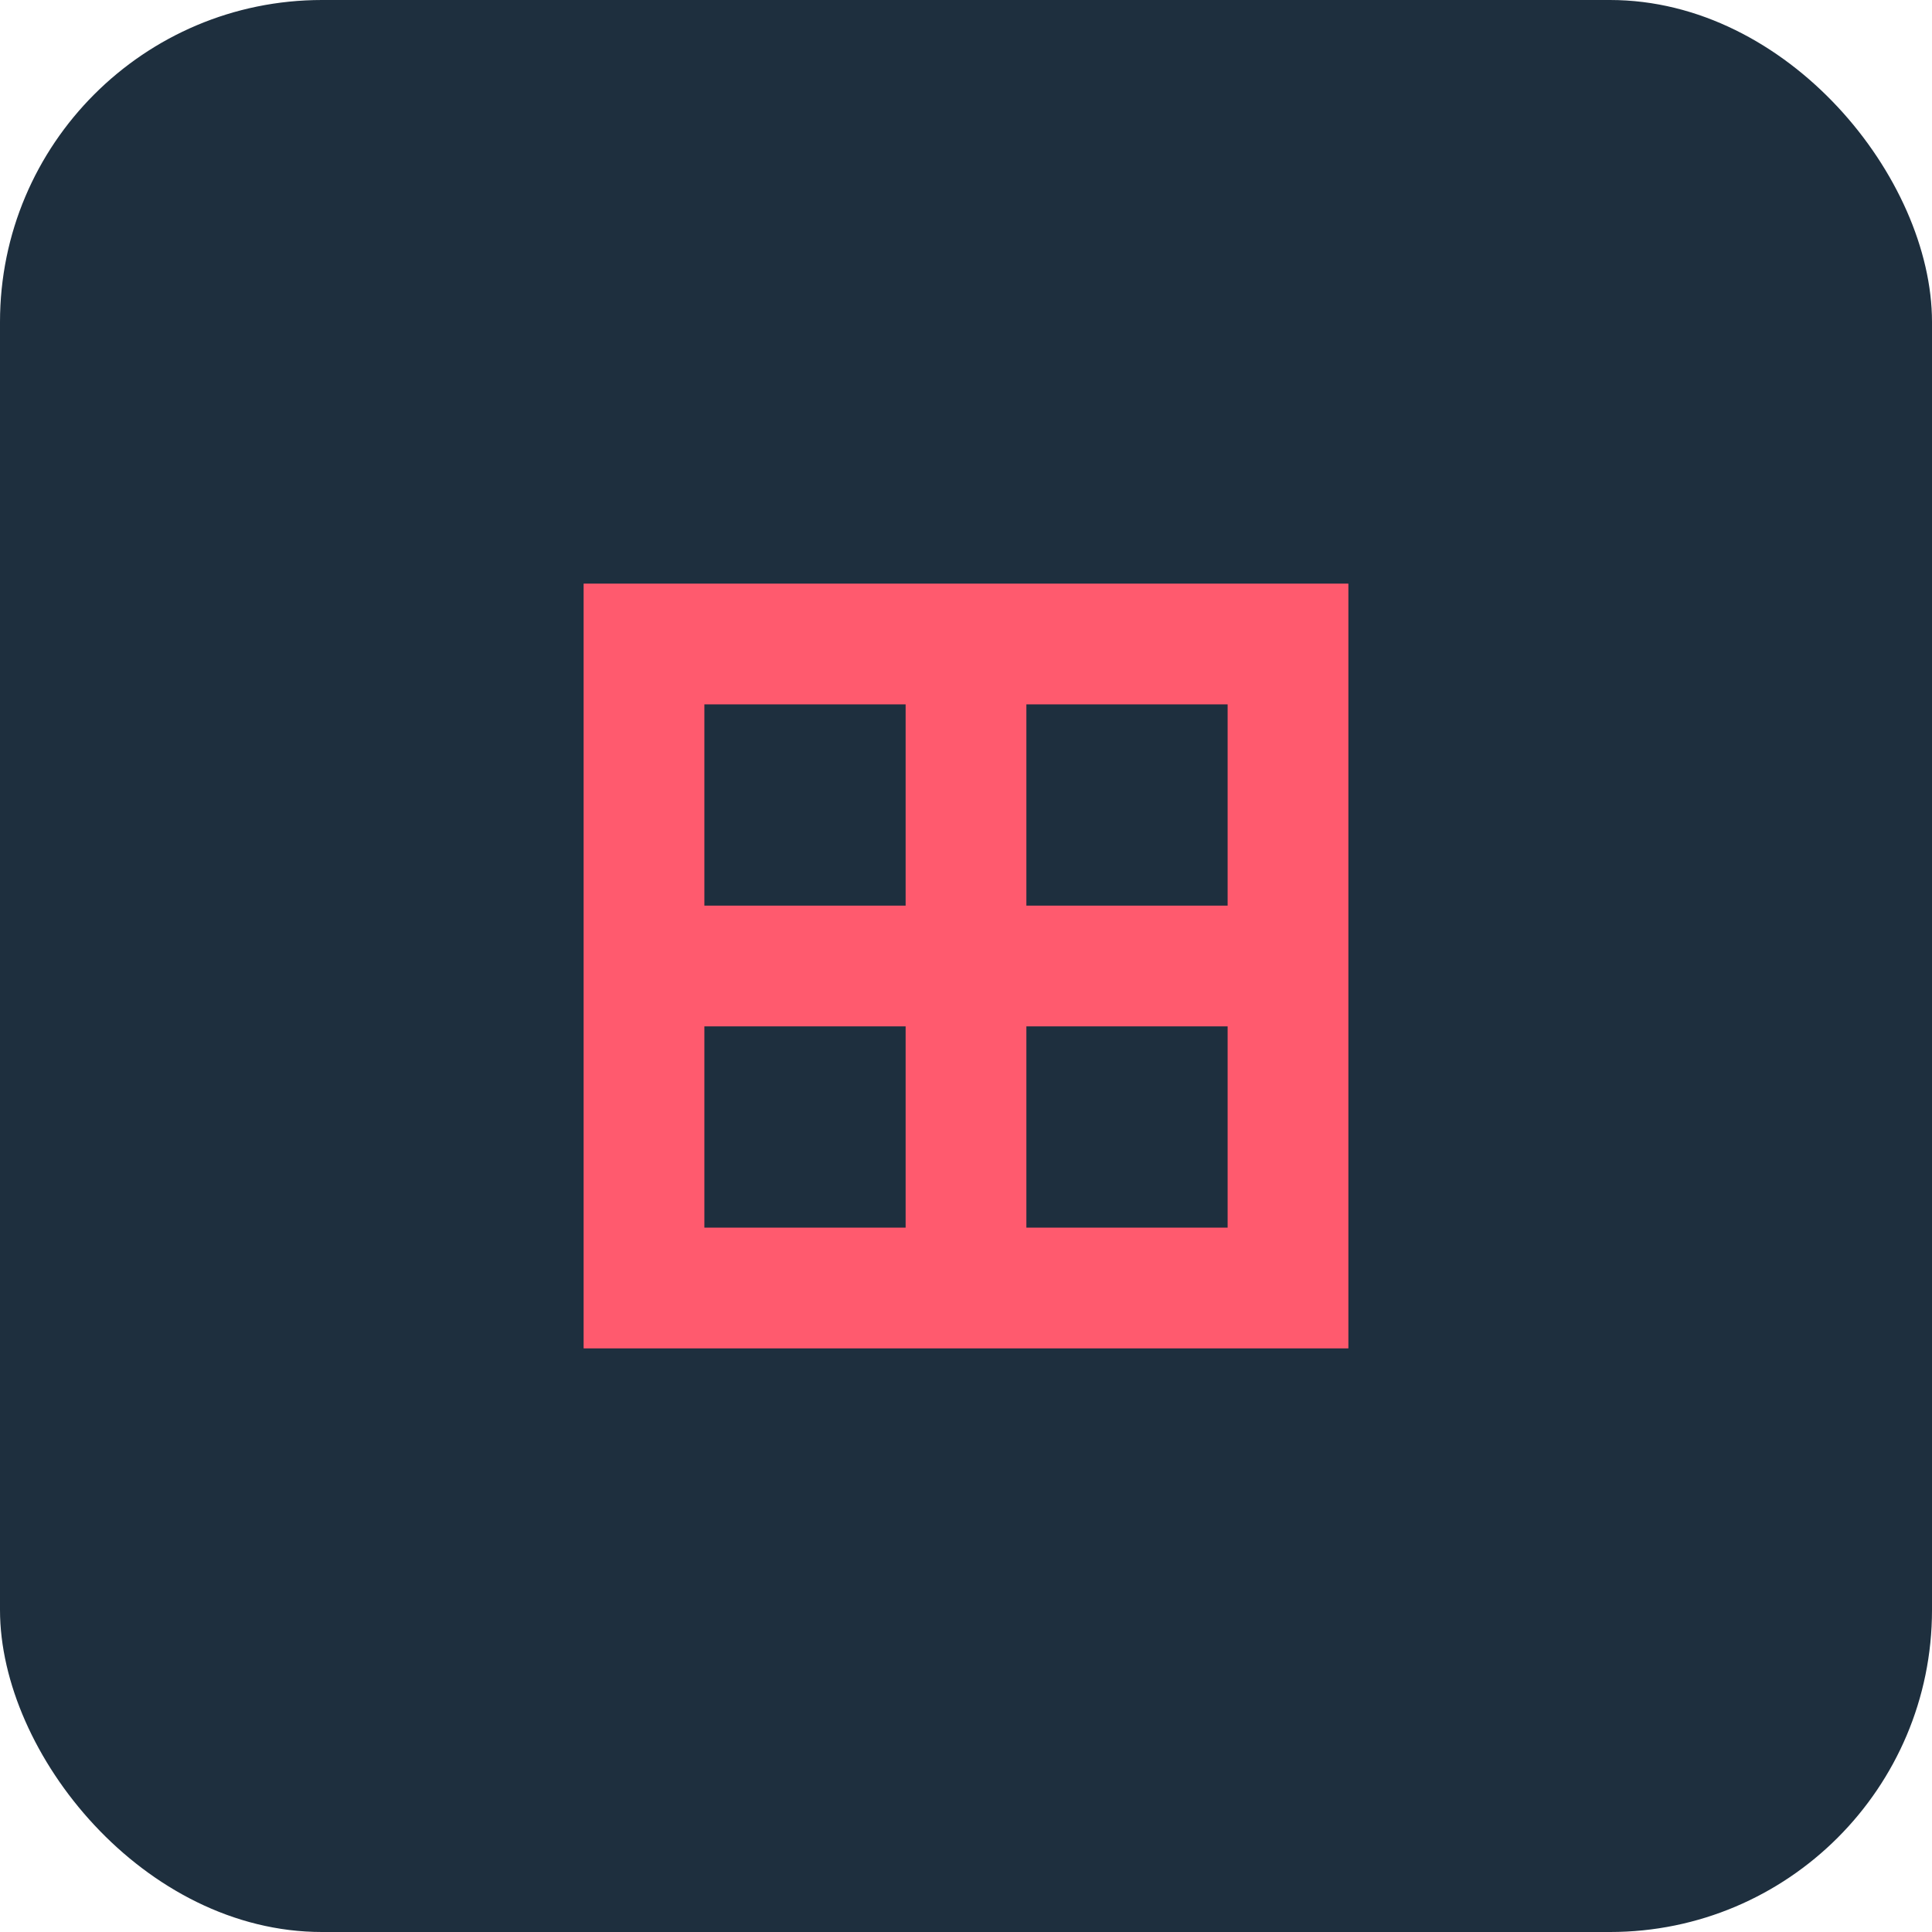 <svg width="48" height="48" viewBox="0 0 48 48" fill="none" xmlns="http://www.w3.org/2000/svg">
  <rect width="48" height="48" rx="8" fill="#1E2F3E"/>
  <path d="M16 16H32V32H16V16Z" stroke="#FF5A6E" stroke-width="3"/>
  <path d="M24 16V32" stroke="#FF5A6E" stroke-width="3"/>
  <path d="M16 24H32" stroke="#FF5A6E" stroke-width="3"/>
</svg> 